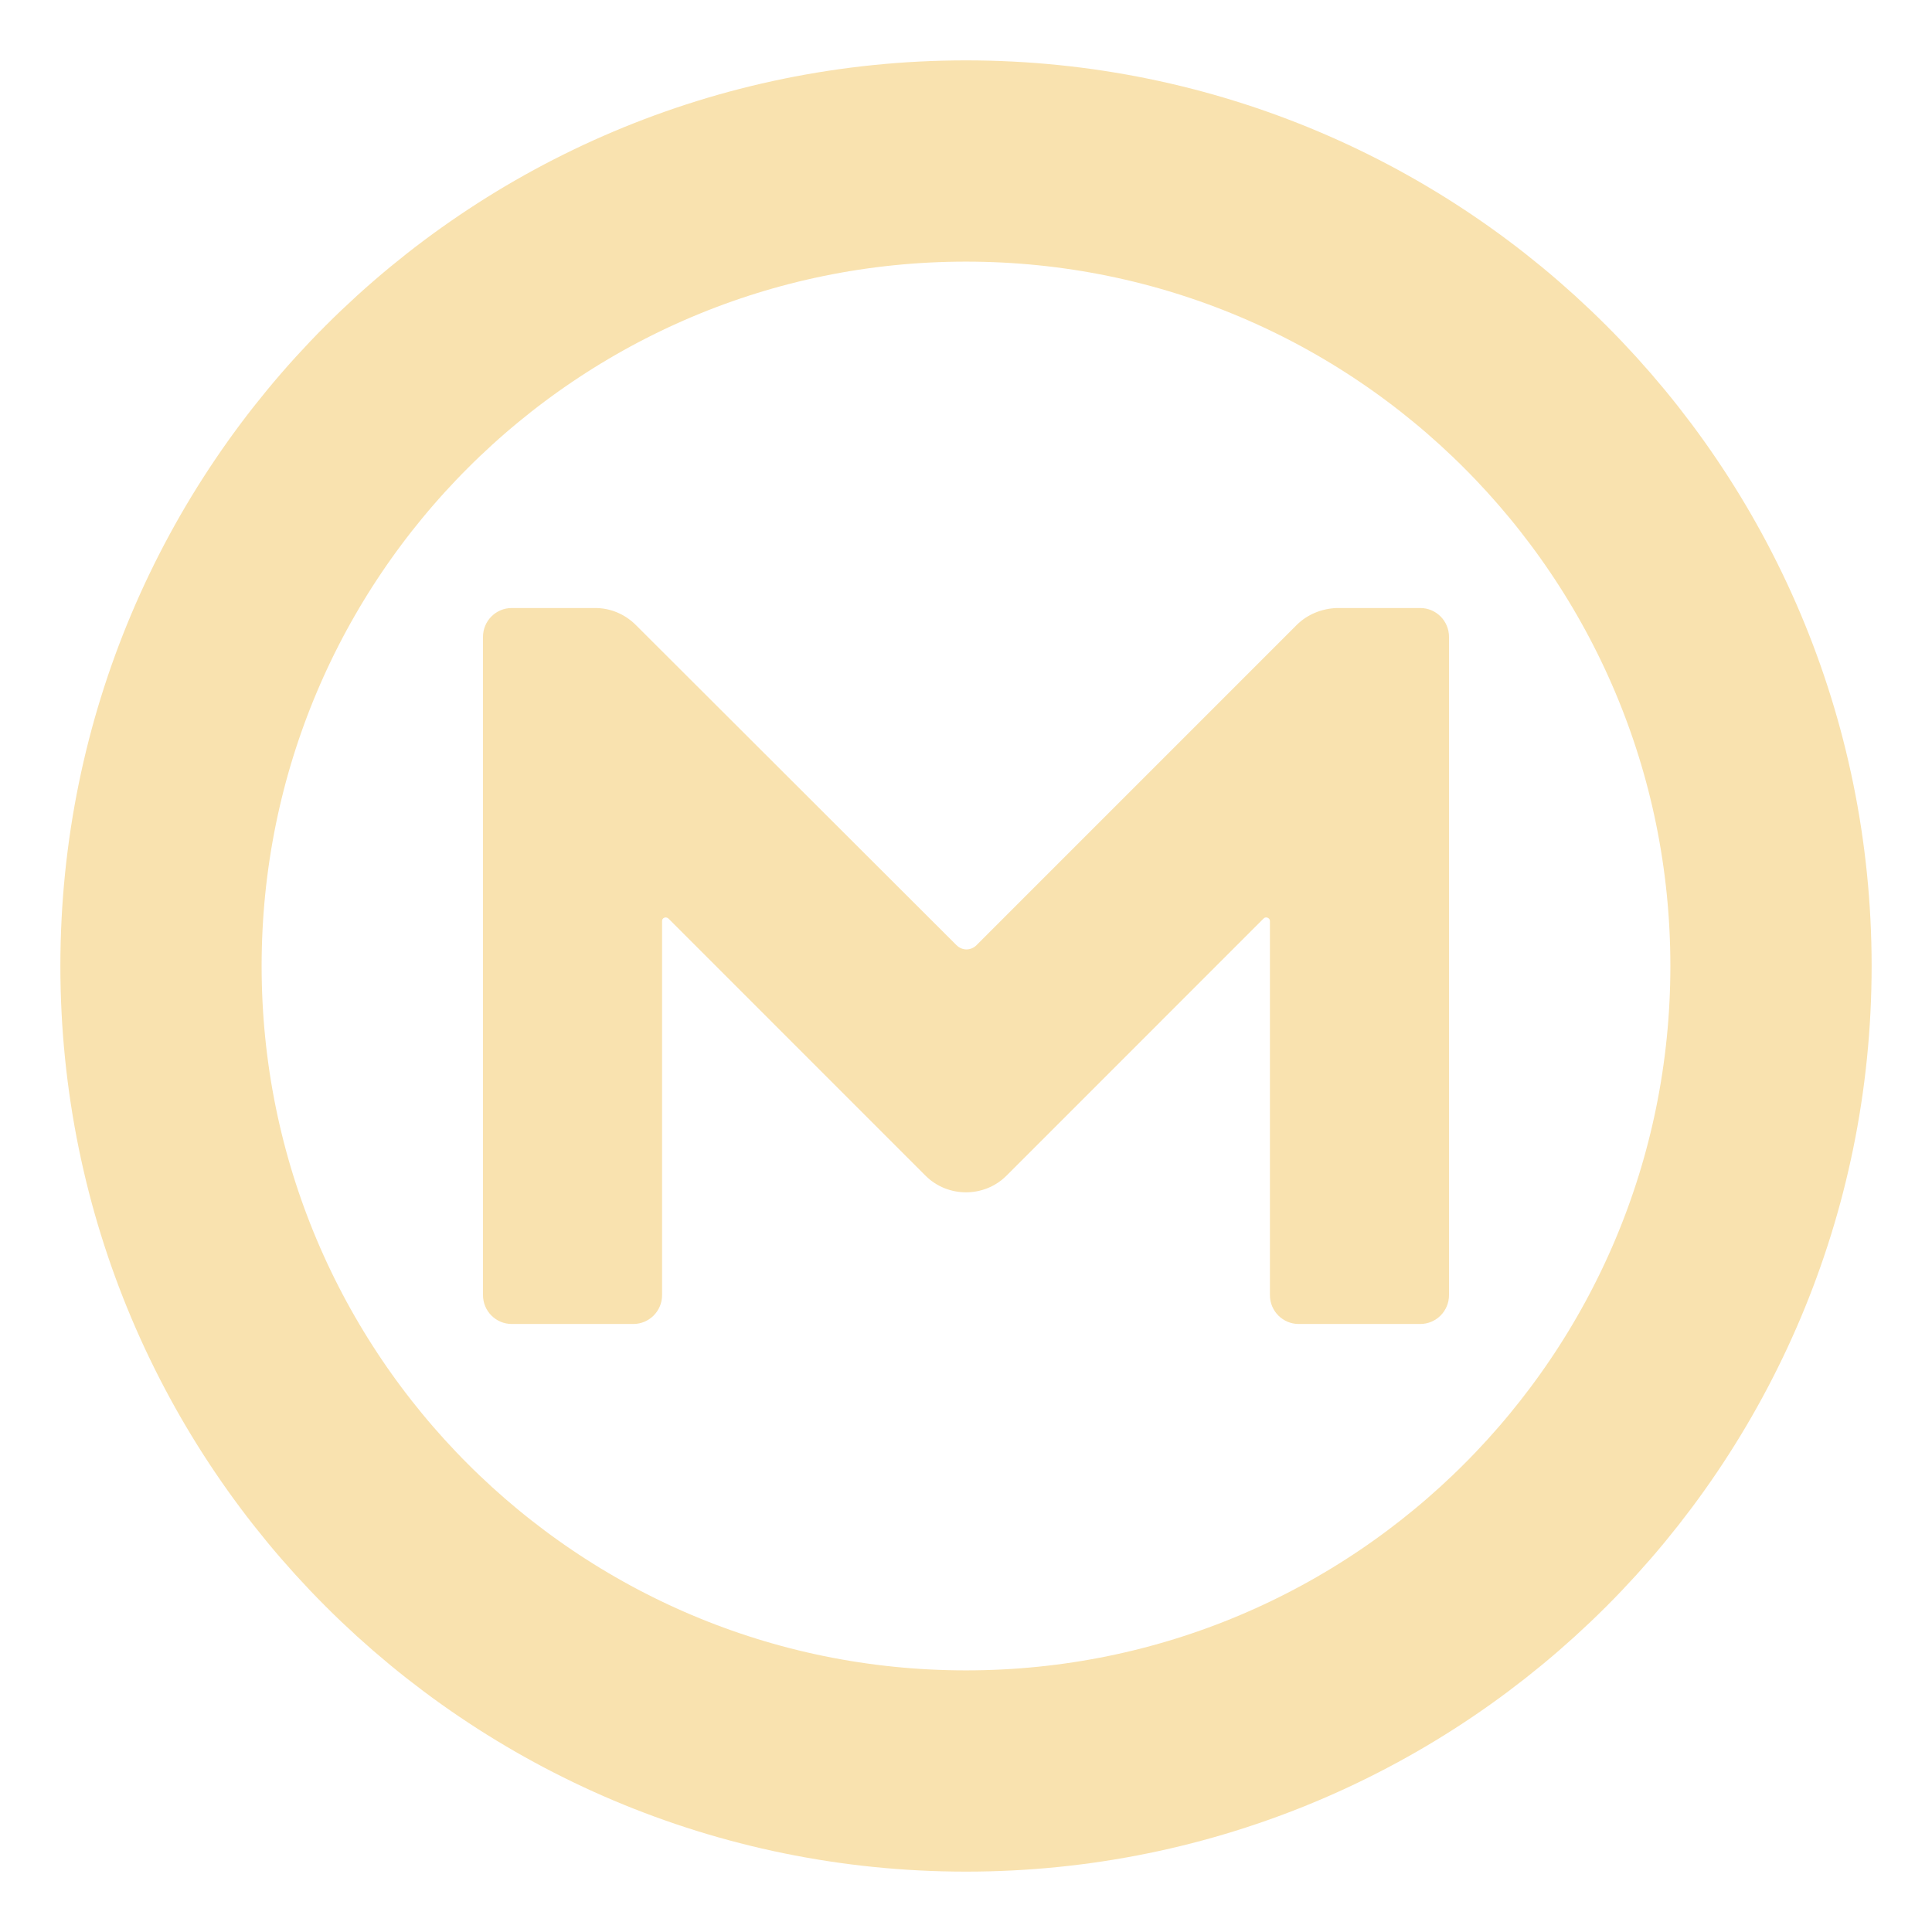 <svg width="48" height="48" viewBox="0 0 48 48" fill="none" xmlns="http://www.w3.org/2000/svg">
<path d="M24 44C35.046 44 44 35.046 44 24C44 12.954 35.046 4 24 4C12.954 4 4 12.954 4 24C4 35.046 12.954 44 24 44Z" stroke="url(#paint0_linear_1005_70)" stroke-width="5"/>
<path d="M32.215 15.528L24.262 23.482C24.121 23.623 23.904 23.623 23.763 23.482L15.797 15.528C15.528 15.26 15.17 15.106 14.787 15.106H12.716C12.319 15.106 12 15.427 12 15.823V32.177C12 32.573 12.319 32.894 12.716 32.894H15.733C16.13 32.894 16.449 32.573 16.449 32.177V22.881C16.449 22.804 16.539 22.766 16.603 22.817L22.996 29.211C23.546 29.76 24.454 29.76 25.004 29.211L31.397 22.817C31.448 22.765 31.551 22.804 31.551 22.881V32.177C31.551 32.573 31.87 32.894 32.267 32.894H35.284C35.681 32.894 36 32.573 36 32.177V15.823C36 15.427 35.681 15.106 35.284 15.106H33.213C32.843 15.12 32.484 15.26 32.215 15.528Z" fill="url(#paint1_linear_1005_70)"/>
<defs>
<linearGradient id="paint0_linear_1005_70" x1="24" y1="44" x2="24" y2="4" gradientUnits="userSpaceOnUse">
<stop stop-color="#f9e2af"/>
<stop offset="1" stop-color="#f9e2af"/>
</linearGradient>
<linearGradient id="paint1_linear_1005_70" x1="24" y1="32.894" x2="24" y2="15.106" gradientUnits="userSpaceOnUse">
<stop stop-color="#f9e2af"/>
<stop offset="1" stop-color="#f9e2af"/>
</linearGradient>
</defs>
</svg>
